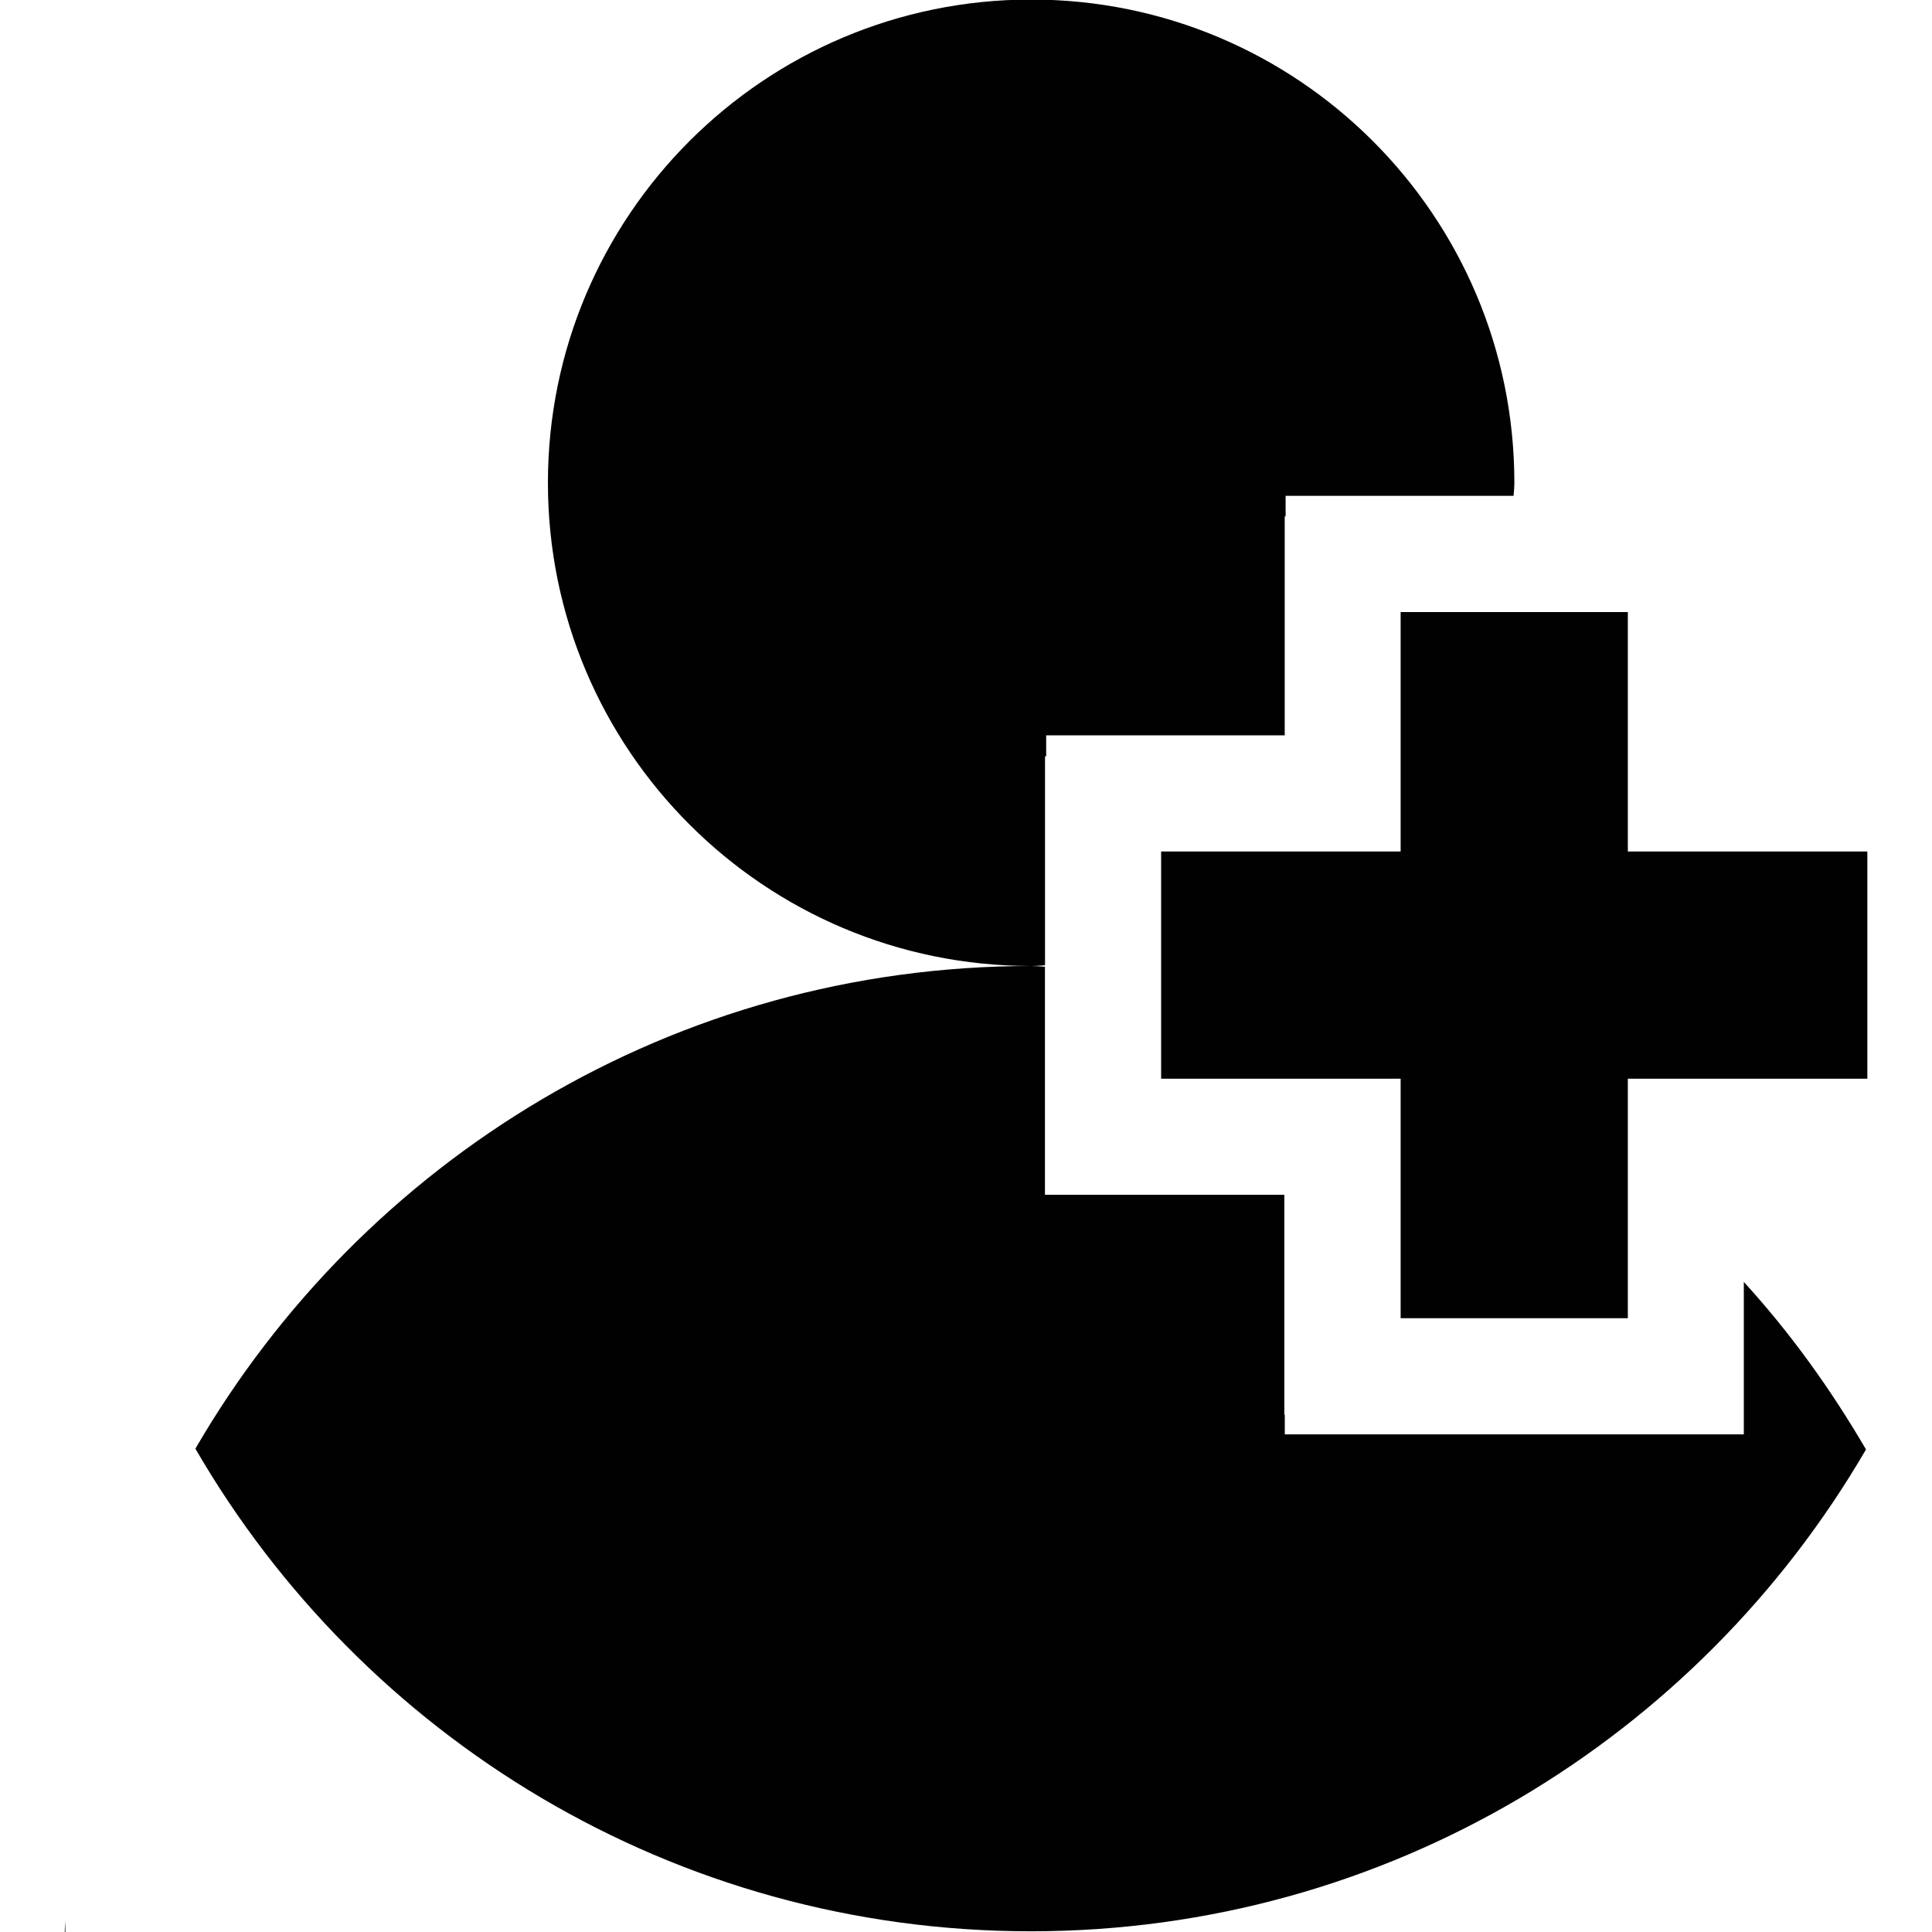 <?xml version="1.0" encoding="utf-8"?>
<!-- Generator: Adobe Illustrator 16.0.0, SVG Export Plug-In . SVG Version: 6.00 Build 0)  -->
<!DOCTYPE svg PUBLIC "-//W3C//DTD SVG 1.0//EN" "http://www.w3.org/TR/2001/REC-SVG-20010904/DTD/svg10.dtd">
<svg version="1.0" xmlns="http://www.w3.org/2000/svg" xmlns:xlink="http://www.w3.org/1999/xlink" x="0px" y="0px" width="30px"
	 height="30px" viewBox="0 0 30 30" enable-background="new 0 0 30 30" xml:space="preserve">
<g id="dev">
</g>
<g id="vote_x5F_stars">
</g>
<g id="form_x5F_checkmark">
</g>
<g id="leaderboard_x5F_buttons">
</g>
<g id="footer_x5F_mobile_x5F_button">
</g>
<g id="menu_x5F_arrows">
</g>
<g id="header_x5F_icons">
	<rect y="-0.014" display="none" fill="#323232" width="30.014" height="30.027"/>
	<polygon display="none" fill="#F4A642" points="7.497,-0.004 7.497,30.004 22.502,15 	"/>
	<polygon display="none" fill="#FFFFFF" points="7.497,-0.004 7.497,30.004 22.502,15 	"/>
	<polygon display="none" fill="#010101" points="7.497,-0.004 7.497,30.004 22.502,15 	"/>
	<g display="none">
		<path display="inline" fill="#F4A642" d="M21,16.5V30h9V16.5H21z M27.35,24.629c-0.111,0.204-0.264,0.378-0.463,0.523
			c-0.197,0.144-0.436,0.253-0.707,0.329c-0.273,0.074-0.571,0.112-0.895,0.112c-0.625,0-1.097-0.087-1.414-0.262
			c-0.318-0.173-0.477-0.396-0.477-0.665c0-0.163,0.039-0.302,0.117-0.419c0.077-0.117,0.173-0.208,0.288-0.274
			c0.118,0.084,0.28,0.173,0.48,0.266c0.201,0.093,0.464,0.139,0.786,0.139c0.309,0,0.533-0.054,0.681-0.162
			c0.147-0.109,0.221-0.25,0.221-0.423c0-0.174-0.058-0.306-0.175-0.396c-0.117-0.09-0.32-0.135-0.608-0.135h-0.846
			c-0.04-0.066-0.077-0.147-0.108-0.243c-0.029-0.097-0.045-0.21-0.045-0.343c0-0.137,0.014-0.257,0.04-0.356
			c0.028-0.098,0.065-0.18,0.113-0.247h0.846c0.433,0,0.647-0.165,0.647-0.495c0-0.156-0.068-0.282-0.205-0.378
			c-0.139-0.096-0.347-0.144-0.621-0.144c-0.246,0-0.463,0.029-0.648,0.085c-0.188,0.058-0.34,0.128-0.46,0.211
			c-0.103-0.072-0.185-0.16-0.251-0.265s-0.098-0.229-0.098-0.374c0-0.3,0.154-0.521,0.465-0.661
			c0.313-0.142,0.73-0.212,1.252-0.212c0.69,0,1.215,0.143,1.574,0.427c0.361,0.286,0.541,0.668,0.541,1.148
			c0,0.288-0.076,0.533-0.23,0.733c-0.15,0.202-0.334,0.353-0.543,0.455c0.126,0.048,0.242,0.108,0.35,0.18
			c0.109,0.072,0.205,0.162,0.289,0.27c0.084,0.108,0.15,0.234,0.198,0.377c0.048,0.145,0.071,0.313,0.071,0.504
			C27.516,24.195,27.46,24.426,27.35,24.629z"/>
		<path display="inline" fill="#F4A642" d="M10.5,7.5V30h9V7.5H10.5z M16.89,16.309c-0.096,0.093-0.222,0.14-0.377,0.14h-3.124
			c-0.132-0.09-0.234-0.206-0.31-0.346c-0.075-0.141-0.112-0.307-0.112-0.5c0-0.204,0.042-0.376,0.126-0.517
			c0.083-0.142,0.177-0.254,0.278-0.338l1.242-1.062c0.156-0.132,0.284-0.25,0.387-0.355c0.102-0.105,0.186-0.2,0.25-0.283
			c0.061-0.084,0.105-0.163,0.133-0.234c0.027-0.072,0.04-0.141,0.04-0.208c0-0.167-0.073-0.3-0.222-0.396
			c-0.145-0.096-0.326-0.144-0.542-0.144c-0.241,0-0.456,0.038-0.644,0.113c-0.189,0.075-0.348,0.154-0.473,0.238
			c-0.103-0.072-0.186-0.163-0.253-0.27c-0.065-0.107-0.099-0.234-0.099-0.377c0-0.313,0.146-0.544,0.44-0.699
			c0.294-0.153,0.69-0.229,1.188-0.229c0.343,0,0.645,0.044,0.91,0.131c0.264,0.086,0.488,0.206,0.675,0.355
			c0.185,0.15,0.327,0.327,0.423,0.531c0.095,0.205,0.143,0.423,0.143,0.657c0,0.63-0.355,1.23-1.07,1.8l-1.18,0.945h2.16
			c0.037,0.066,0.07,0.15,0.105,0.253c0.031,0.102,0.049,0.212,0.049,0.332C17.035,16.062,16.986,16.217,16.89,16.309z"/>
		<path display="inline" fill="#F4A642" d="M0,0v30h9V0H0z M5.656,8.94C5.591,8.952,5.492,8.969,5.363,8.989
			C5.234,9.011,5.105,9.021,4.973,9.021c-0.132,0-0.251-0.009-0.355-0.027C4.512,8.976,4.424,8.94,4.35,8.886
			C4.28,8.832,4.225,8.759,4.185,8.666C4.146,8.573,4.127,8.451,4.127,8.301V4.935l-0.901,0.28C3.137,5.154,3.047,5.07,2.957,4.962
			c-0.092-0.109-0.135-0.258-0.135-0.45c0-0.36,0.219-0.612,0.656-0.756l1.008-0.341h0.332c0.259,0,0.463,0.074,0.613,0.225
			S5.656,3.993,5.656,4.25V8.94z"/>
	</g>
	<path display="none" d="M30,30H2.689V0H30V30z M5.418,27.272h21.854V2.728H5.418V27.272z"/>
	<rect display="none" fill="none" stroke="#000000" stroke-width="4" stroke-miterlimit="10" width="30" height="30"/>
	<g display="none">
		<polygon display="inline" points="14.165,11.431 14.165,18.48 17.689,14.955 		"/>
		<path display="inline" d="M30,30H7.108V0H30V30z M10.638,26.471h15.833V3.529H10.638V26.471z"/>
		<rect x="3.529" y="13.236" display="inline" width="10.971" height="3.529"/>
	</g>
	<rect y="-0.004" display="none" fill="#EB1C24" width="3.529" height="30"/>
	<rect x="10.635" y="0.001" display="none" fill="#EB1C24" width="3.53" height="30"/>
	<rect x="-15.835" y="11.471" display="none" fill="#EB1C24" width="30" height="3.529"/>
	<rect x="-15.835" y="16.715" display="none" fill="#EB1C24" width="30" height="3.529"/>
	<rect x="-15.835" y="9.667" display="none" fill="#EB1C24" width="30" height="3.529"/>
	<g display="none">
		<polygon display="inline" fill="#F4A642" points="14.165,18.48 17.689,14.955 14.165,11.431 14.165,13.236 3.529,13.236 
			3.529,16.765 14.165,16.765 		"/>
		<polygon display="inline" fill="#FFFFFF" points="7.108,0 7.108,11.431 10.638,11.431 10.638,3.529 26.471,3.529 26.471,26.471 
			10.638,26.471 10.638,18.53 7.108,18.53 7.108,30 30,30 30,0 		"/>
	</g>
	<g display="none">
		<polygon display="inline" fill="#FFFFFF" points="14.165,18.48 17.689,14.955 14.165,11.431 14.165,13.236 3.529,13.236 
			3.529,16.765 14.165,16.765 		"/>
		<polygon display="inline" points="7.108,0 7.108,11.431 10.638,11.431 10.638,3.529 26.471,3.529 26.471,26.471 10.638,26.471 
			10.638,18.53 7.108,18.53 7.108,30 30,30 30,0 		"/>
	</g>
	<g display="none">
		<circle display="inline" fill="#010101" cx="15" cy="30.027" r="15.014"/>
		<circle display="inline" fill="#010101" cx="14.999" cy="7.507" r="7.507"/>
	</g>
	<g display="none">
		
			<rect x="17.034" y="13.249" display="inline" stroke="#FFFFFF" stroke-width="3" stroke-miterlimit="10" width="10.971" height="3.529"/>
		
			<rect x="20.755" y="9.528" display="inline" stroke="#FFFFFF" stroke-width="3" stroke-miterlimit="10" width="3.528" height="10.971"/>
	</g>
	<g display="none">
		<rect x="17.034" y="13.249" display="inline" width="10.971" height="3.529"/>
		<rect x="20.755" y="9.528" display="inline" width="3.528" height="10.971"/>
	</g>
	<g display="none">
		<polygon display="inline" fill="#FFFFFF" points="27.99,13.222 24.27,13.222 24.27,9.501 20.74,9.501 20.74,13.222 17.02,13.222 
			17.02,16.751 20.74,16.751 20.74,20.472 24.27,20.472 24.27,16.751 27.99,16.751 		"/>
		<path display="inline" fill="#010101" d="M15.52,11.735h3.721V8.015h3.238c0.012-0.173,0.027-0.346,0.027-0.521
			c0-4.146-3.361-7.507-7.506-7.507c-4.146,0-7.508,3.361-7.508,7.507C7.492,11.639,10.854,15,15,15c0.176,0,0.348-0.015,0.52-0.026
			V11.735z"/>
		<path display="inline" fill="#010101" d="M30.014,30.014L30.014,30.014c0-4.063-1.621-7.743-4.244-10.446v2.404H19.24v-3.721
			H15.52v-3.225C15.346,15.021,15.176,15,15,15C6.709,15-0.014,21.722-0.014,30.013v0H30.014z"/>
	</g>
	<g display="none">
		<polygon display="inline" fill="#F4A642" points="27.99,13.222 24.27,13.222 24.27,9.501 20.74,9.501 20.74,13.222 17.02,13.222 
			17.02,16.751 20.74,16.751 20.74,20.472 24.27,20.472 24.27,16.751 27.99,16.751 		"/>
		<path display="inline" fill="#FFFFFF" d="M15.52,11.735h3.721V8.015h3.238c0.012-0.173,0.027-0.346,0.027-0.521
			c0-4.146-3.361-7.507-7.506-7.507c-4.146,0-7.508,3.361-7.508,7.507C7.492,11.639,10.854,15,15,15c0.176,0,0.348-0.015,0.52-0.026
			V11.735z"/>
		<path display="inline" fill="#FFFFFF" d="M30.014,30.014L30.014,30.014c0-4.063-1.621-7.743-4.244-10.446v2.404H19.24v-3.721
			H15.52v-3.225C15.346,15.021,15.176,15,15,15C6.709,15-0.014,21.722-0.014,30.013v0H30.014z"/>
	</g>
	<g display="none">
		<rect display="inline" fill="#EB1C24" width="9" height="3"/>
		<rect x="10.5" y="7.5" display="inline" fill="#EB1C24" width="9" height="3"/>
		<rect x="21" y="16.5" display="inline" fill="#EB1C24" width="9" height="3"/>
	</g>
	<g display="none">
		<path display="inline" fill="#FFFFFF" d="M21,16.5V30h9V16.5H21z M27.35,24.629c-0.111,0.204-0.264,0.378-0.463,0.523
			c-0.197,0.144-0.436,0.253-0.707,0.329c-0.273,0.074-0.572,0.112-0.895,0.112c-0.625,0-1.098-0.087-1.414-0.262
			c-0.318-0.173-0.477-0.396-0.477-0.665c0-0.163,0.039-0.302,0.117-0.419c0.076-0.117,0.172-0.208,0.287-0.274
			c0.119,0.084,0.281,0.173,0.48,0.266c0.201,0.093,0.465,0.139,0.787,0.139c0.309,0,0.533-0.054,0.68-0.162
			c0.148-0.109,0.221-0.25,0.221-0.423c0-0.174-0.057-0.306-0.174-0.396c-0.117-0.09-0.32-0.135-0.609-0.135h-0.846
			c-0.039-0.066-0.076-0.147-0.107-0.243c-0.029-0.097-0.045-0.21-0.045-0.343c0-0.137,0.014-0.257,0.039-0.356
			c0.029-0.098,0.066-0.18,0.113-0.247h0.846c0.434,0,0.648-0.165,0.648-0.495c0-0.156-0.068-0.282-0.205-0.378
			c-0.139-0.096-0.348-0.144-0.621-0.144c-0.246,0-0.463,0.029-0.648,0.085c-0.188,0.058-0.34,0.128-0.461,0.211
			c-0.102-0.072-0.184-0.16-0.25-0.265s-0.098-0.229-0.098-0.374c0-0.3,0.154-0.521,0.465-0.661c0.313-0.142,0.73-0.212,1.252-0.212
			c0.689,0,1.215,0.143,1.574,0.427c0.361,0.286,0.541,0.668,0.541,1.148c0,0.288-0.076,0.533-0.23,0.733
			c-0.15,0.202-0.334,0.353-0.543,0.455c0.125,0.048,0.242,0.108,0.35,0.18c0.109,0.072,0.205,0.162,0.289,0.27
			c0.084,0.108,0.15,0.234,0.197,0.377c0.049,0.145,0.072,0.313,0.072,0.504C27.516,24.195,27.459,24.426,27.35,24.629z"/>
		<path display="inline" fill="#FFFFFF" d="M10.5,7.5V30h9V7.5H10.5z M16.889,16.309c-0.096,0.093-0.221,0.14-0.377,0.14h-3.123
			c-0.133-0.09-0.234-0.206-0.311-0.346c-0.074-0.141-0.111-0.307-0.111-0.5c0-0.204,0.041-0.376,0.125-0.517
			c0.084-0.142,0.178-0.254,0.279-0.338l1.242-1.062c0.156-0.132,0.283-0.25,0.387-0.355c0.102-0.105,0.186-0.2,0.25-0.283
			c0.061-0.084,0.105-0.163,0.133-0.234c0.027-0.072,0.039-0.141,0.039-0.208c0-0.167-0.072-0.3-0.221-0.396
			c-0.145-0.096-0.326-0.144-0.543-0.144c-0.24,0-0.455,0.038-0.643,0.113c-0.189,0.075-0.348,0.154-0.473,0.238
			c-0.104-0.072-0.186-0.163-0.254-0.27c-0.064-0.107-0.098-0.234-0.098-0.377c0-0.313,0.146-0.544,0.439-0.699
			c0.295-0.153,0.691-0.229,1.189-0.229c0.342,0,0.645,0.044,0.91,0.131c0.264,0.086,0.488,0.206,0.674,0.355
			c0.186,0.15,0.328,0.327,0.424,0.531c0.094,0.205,0.143,0.423,0.143,0.657c0,0.63-0.355,1.23-1.07,1.8l-1.18,0.945h2.16
			c0.037,0.066,0.07,0.15,0.105,0.253c0.031,0.102,0.049,0.212,0.049,0.332C17.035,16.062,16.986,16.217,16.889,16.309z"/>
		<path display="inline" fill="#FFFFFF" d="M0,0v30h9V0H0z M5.656,8.94C5.59,8.952,5.492,8.969,5.363,8.989
			C5.234,9.011,5.105,9.021,4.973,9.021S4.721,9.012,4.617,8.994C4.512,8.976,4.424,8.94,4.35,8.886
			c-0.07-0.054-0.125-0.127-0.166-0.22C4.146,8.573,4.127,8.451,4.127,8.301V4.935l-0.902,0.28C3.137,5.154,3.047,5.07,2.957,4.962
			c-0.092-0.109-0.135-0.258-0.135-0.45c0-0.36,0.219-0.612,0.656-0.756l1.008-0.341h0.332c0.258,0,0.463,0.074,0.613,0.225
			S5.656,3.993,5.656,4.25V8.94z"/>
	</g>
	<g display="none">
		<path display="inline" fill="#010101" d="M21,16.5V30h9V16.5H21z M27.35,24.629c-0.111,0.204-0.264,0.378-0.463,0.523
			c-0.197,0.144-0.436,0.253-0.707,0.329c-0.273,0.074-0.572,0.112-0.895,0.112c-0.625,0-1.098-0.087-1.414-0.262
			c-0.318-0.173-0.477-0.396-0.477-0.665c0-0.163,0.039-0.302,0.117-0.419c0.076-0.117,0.172-0.208,0.287-0.274
			c0.119,0.084,0.281,0.173,0.48,0.266c0.201,0.093,0.465,0.139,0.787,0.139c0.309,0,0.533-0.054,0.68-0.162
			c0.148-0.109,0.221-0.25,0.221-0.423c0-0.174-0.057-0.306-0.174-0.396c-0.117-0.09-0.32-0.135-0.609-0.135h-0.846
			c-0.039-0.066-0.076-0.147-0.107-0.243c-0.029-0.097-0.045-0.21-0.045-0.343c0-0.137,0.014-0.257,0.039-0.356
			c0.029-0.098,0.066-0.18,0.113-0.247h0.846c0.434,0,0.648-0.165,0.648-0.495c0-0.156-0.068-0.282-0.205-0.378
			c-0.139-0.096-0.348-0.144-0.621-0.144c-0.246,0-0.463,0.029-0.648,0.085c-0.188,0.058-0.34,0.128-0.461,0.211
			c-0.102-0.072-0.184-0.16-0.25-0.265s-0.098-0.229-0.098-0.374c0-0.3,0.154-0.521,0.465-0.661c0.313-0.142,0.73-0.212,1.252-0.212
			c0.689,0,1.215,0.143,1.574,0.427c0.361,0.286,0.541,0.668,0.541,1.148c0,0.288-0.076,0.533-0.23,0.733
			c-0.15,0.202-0.334,0.353-0.543,0.455c0.125,0.048,0.242,0.108,0.35,0.18c0.109,0.072,0.205,0.162,0.289,0.27
			c0.084,0.108,0.15,0.234,0.197,0.377c0.049,0.145,0.072,0.313,0.072,0.504C27.516,24.195,27.459,24.426,27.35,24.629z"/>
		<path display="inline" fill="#010101" d="M10.5,7.5V30h9V7.5H10.5z M16.889,16.309c-0.096,0.093-0.221,0.14-0.377,0.14h-3.123
			c-0.133-0.09-0.234-0.206-0.311-0.346c-0.074-0.141-0.111-0.307-0.111-0.5c0-0.204,0.041-0.376,0.125-0.517
			c0.084-0.142,0.178-0.254,0.279-0.338l1.242-1.062c0.156-0.132,0.283-0.25,0.387-0.355c0.102-0.105,0.186-0.2,0.25-0.283
			c0.061-0.084,0.105-0.163,0.133-0.234c0.027-0.072,0.039-0.141,0.039-0.208c0-0.167-0.072-0.3-0.221-0.396
			c-0.145-0.096-0.326-0.144-0.543-0.144c-0.24,0-0.455,0.038-0.643,0.113c-0.189,0.075-0.348,0.154-0.473,0.238
			c-0.104-0.072-0.186-0.163-0.254-0.27c-0.064-0.107-0.098-0.234-0.098-0.377c0-0.313,0.146-0.544,0.439-0.699
			c0.295-0.153,0.691-0.229,1.189-0.229c0.342,0,0.645,0.044,0.91,0.131c0.264,0.086,0.488,0.206,0.674,0.355
			c0.186,0.15,0.328,0.327,0.424,0.531c0.094,0.205,0.143,0.423,0.143,0.657c0,0.63-0.355,1.23-1.07,1.8l-1.18,0.945h2.16
			c0.037,0.066,0.07,0.15,0.105,0.253c0.031,0.102,0.049,0.212,0.049,0.332C17.035,16.062,16.986,16.217,16.889,16.309z"/>
		<path display="inline" fill="#010101" d="M0,0v30h9V0H0z M5.656,8.94C5.59,8.952,5.492,8.969,5.363,8.989
			C5.234,9.011,5.105,9.021,4.973,9.021S4.721,9.012,4.617,8.994C4.512,8.976,4.424,8.94,4.35,8.886
			c-0.07-0.054-0.125-0.127-0.166-0.22C4.146,8.573,4.127,8.451,4.127,8.301V4.935l-0.902,0.28C3.137,5.154,3.047,5.07,2.957,4.962
			c-0.092-0.109-0.135-0.258-0.135-0.45c0-0.36,0.219-0.612,0.656-0.756l1.008-0.341h0.332c0.258,0,0.463,0.074,0.613,0.225
			S5.656,3.993,5.656,4.25V8.94z"/>
	</g>
	<g display="none">
		<polygon display="inline" fill="#010101" points="12.414,18.48 15.938,14.955 12.414,11.431 12.414,13.236 3.529,13.236 
			3.529,16.765 12.414,16.765 		"/>
		<polygon display="inline" fill="#010101" points="7.108,0 7.108,11.431 10.638,11.431 10.638,3.529 26.471,3.529 26.471,26.471 
			10.638,26.471 10.638,18.53 7.108,18.53 7.108,30 30,30 30,0 		"/>
	</g>
	<polygon display="none" stroke="#FFFFFF" stroke-width="3" stroke-miterlimit="10" points="26.471,-0.044 17.743,6.123 
		17.743,24.79 26.471,29.956 	"/>
	<g display="none">
		<polygon display="inline" fill="#010101" points="12.414,18.524 15.938,14.999 12.414,11.476 12.414,13.28 3.529,13.28 
			3.529,16.81 12.414,16.81 		"/>
		<polygon display="inline" points="26.471,0 17.743,6.167 17.743,24.834 26.471,30 		"/>
		<polygon display="inline" fill="#010101" points="26.344,0.044 26.344,3.573 26.344,26.515 26.344,30.044 30,30.044 30,0.044 		
			"/>
		<g display="inline">
			<polygon fill="#010101" points="10.638,3.573 18.814,3.573 23.809,0.044 7.108,0.044 7.108,11.476 10.638,11.476 			"/>
			<rect x="27.971" y="0.044" fill="#010101" width="2.029" height="30"/>
			<polygon fill="#010101" points="17.639,26.515 10.638,26.515 10.638,18.574 7.108,18.574 7.108,30.044 23.602,30.044 			"/>
		</g>
	</g>
	<g display="none">
		<polygon display="inline" fill="#FFFFFF" points="12.414,18.502 15.938,14.977 12.414,11.454 12.414,13.258 3.529,13.258 
			3.529,16.788 12.414,16.788 		"/>
		<polygon display="inline" fill="#FFFFFF" points="10.638,3.551 18.814,3.551 23.809,0.022 7.108,0.022 7.108,11.454 
			10.638,11.454 		"/>
		<polygon display="inline" fill="#FFFFFF" points="27.971,0.022 26.471,0.022 26.471,-0.022 26.408,0.022 26.344,0.022 
			26.344,0.068 17.743,6.145 17.743,24.812 26.344,29.903 26.344,30.022 27.971,30.022 30,30.022 30,0.022 		"/>
		<polygon display="inline" fill="#FFFFFF" points="17.639,26.493 10.638,26.493 10.638,18.552 7.108,18.552 7.108,30.022 
			23.602,30.022 		"/>
	</g>
	<g display="none">
		<polygon display="inline" fill="#010101" points="12.414,18.502 15.938,14.977 12.414,11.454 12.414,13.258 3.529,13.258 
			3.529,16.788 12.414,16.788 		"/>
		<polygon display="inline" fill="#010101" points="10.638,3.551 18.814,3.551 23.809,0.022 7.108,0.022 7.108,11.454 
			10.638,11.454 		"/>
		<polygon display="inline" fill="#010101" points="27.971,0.022 26.471,0.022 26.471,-0.022 26.408,0.022 26.344,0.022 
			26.344,0.068 17.743,6.145 17.743,24.812 26.344,29.903 26.344,30.022 27.971,30.022 30,30.022 30,0.022 		"/>
		<polygon display="inline" fill="#010101" points="17.639,26.493 10.638,26.493 10.638,18.552 7.108,18.552 7.108,30.022 
			23.602,30.022 		"/>
	</g>
	<g display="none">
		<polygon display="inline" fill="#010101" points="27.981,13.229 24.263,13.229 24.263,9.511 20.734,9.511 20.734,13.229 
			17.016,13.229 17.016,16.757 20.734,16.757 20.734,20.476 24.263,20.476 24.263,16.757 27.981,16.757 		"/>
		<path display="inline" fill="#010101" d="M18.947,7.706h3.541C22.492,7.639,22.5,7.572,22.5,7.503C22.5,3.359,19.141,0,14.997,0
			S7.493,3.359,7.493,7.503c0,4.144,3.36,7.503,7.504,7.503c0.071,0,0.144-0.007,0.215-0.011v-3.244v-0.001h0.018v-0.326h3.704v-3.4
			h0.014V7.706z"/>
		<path display="inline" fill="#010101" d="M26.063,19.913v2.367H24.26v0h-5.324v-0.305h-0.007V18.56h-3.717v-0.304v-1.5v-1.738
			c-0.071-0.004-0.144-0.011-0.215-0.011c-8.287,0-15.007,6.719-15.007,15.006v0h30.014v0
			C30.004,26.116,28.501,22.581,26.063,19.913z"/>
	</g>
	<g display="none">
		<polygon display="inline" fill="#010101" points="28.996,13.222 25.277,13.222 25.277,9.504 21.749,9.504 21.749,13.222 
			18.03,13.222 18.03,16.75 21.749,16.75 21.749,20.469 25.277,20.469 25.277,16.75 28.996,16.75 		"/>
		<path display="inline" fill="#010101" d="M19.962,7.699h3.541c0.004-0.067,0.012-0.134,0.012-0.203
			c0-4.144-3.359-7.503-7.503-7.503S8.508,3.353,8.508,7.497c0,4.144,3.36,7.503,7.504,7.503c0.071,0,0.144-0.007,0.215-0.011
			v-3.244v-0.001h0.018v-0.326h3.704v-3.4h0.014V7.699z"/>
		<g display="inline">
			<path fill="#010101" d="M3.034,22.495c2.594,4.477,7.425,7.494,12.972,7.494c5.542,0,10.37-3.013,12.969-7.482
				c-0.544-0.932-1.173-1.809-1.897-2.601v2.367h-1.803v0H19.95v-0.305h-0.007v-3.415h-3.717v-0.304v-1.5v-1.738
				C16.155,15.006,16.083,15,16.012,15C10.464,15,5.632,18.019,3.034,22.495z"/>
			<path fill="#010101" d="M1.005,30.006L1.005,30.006l0.01,0v-0.194C1.014,29.878,1.005,29.941,1.005,30.006z"/>
		</g>
	</g>
	<g>
		<polygon fill="#010101" points="28.996,13.222 25.277,13.222 25.277,9.504 21.749,9.504 21.749,13.222 18.03,13.222 18.03,16.75 
			21.749,16.75 21.749,20.469 25.277,20.469 25.277,16.75 28.996,16.75 		"/>
		<path fill="#010101" d="M19.962,7.699h3.541c0.004-0.067,0.012-0.134,0.012-0.203c0-4.144-3.359-7.503-7.503-7.503
			S8.508,3.353,8.508,7.497c0,4.144,3.36,7.503,7.504,7.503c0.071,0,0.144-0.007,0.215-0.011v-3.244v-0.001h0.018v-0.326h3.704v-3.4
			h0.014V7.699z"/>
		<g>
			<path fill="#010101" d="M3.034,22.495c2.594,4.477,7.425,7.494,12.972,7.494c5.542,0,10.37-3.013,12.969-7.482
				c-0.544-0.932-1.173-1.809-1.897-2.601v2.367h-1.803v0H19.95v-0.305h-0.007v-3.415h-3.717v-0.304v-1.5v-1.738
				C16.155,15.006,16.083,15,16.012,15C10.464,15,5.632,18.019,3.034,22.495z"/>
			<path fill="#010101" d="M1.005,30.006L1.005,30.006l0.01,0v-0.194C1.014,29.878,1.005,29.941,1.005,30.006z"/>
		</g>
	</g>
</g>
<g id="footerCreditLogos">
</g>
<g id="nav_x5F_bar_x5F_icons">
</g>
<g id="exclamation">
</g>
</svg>

